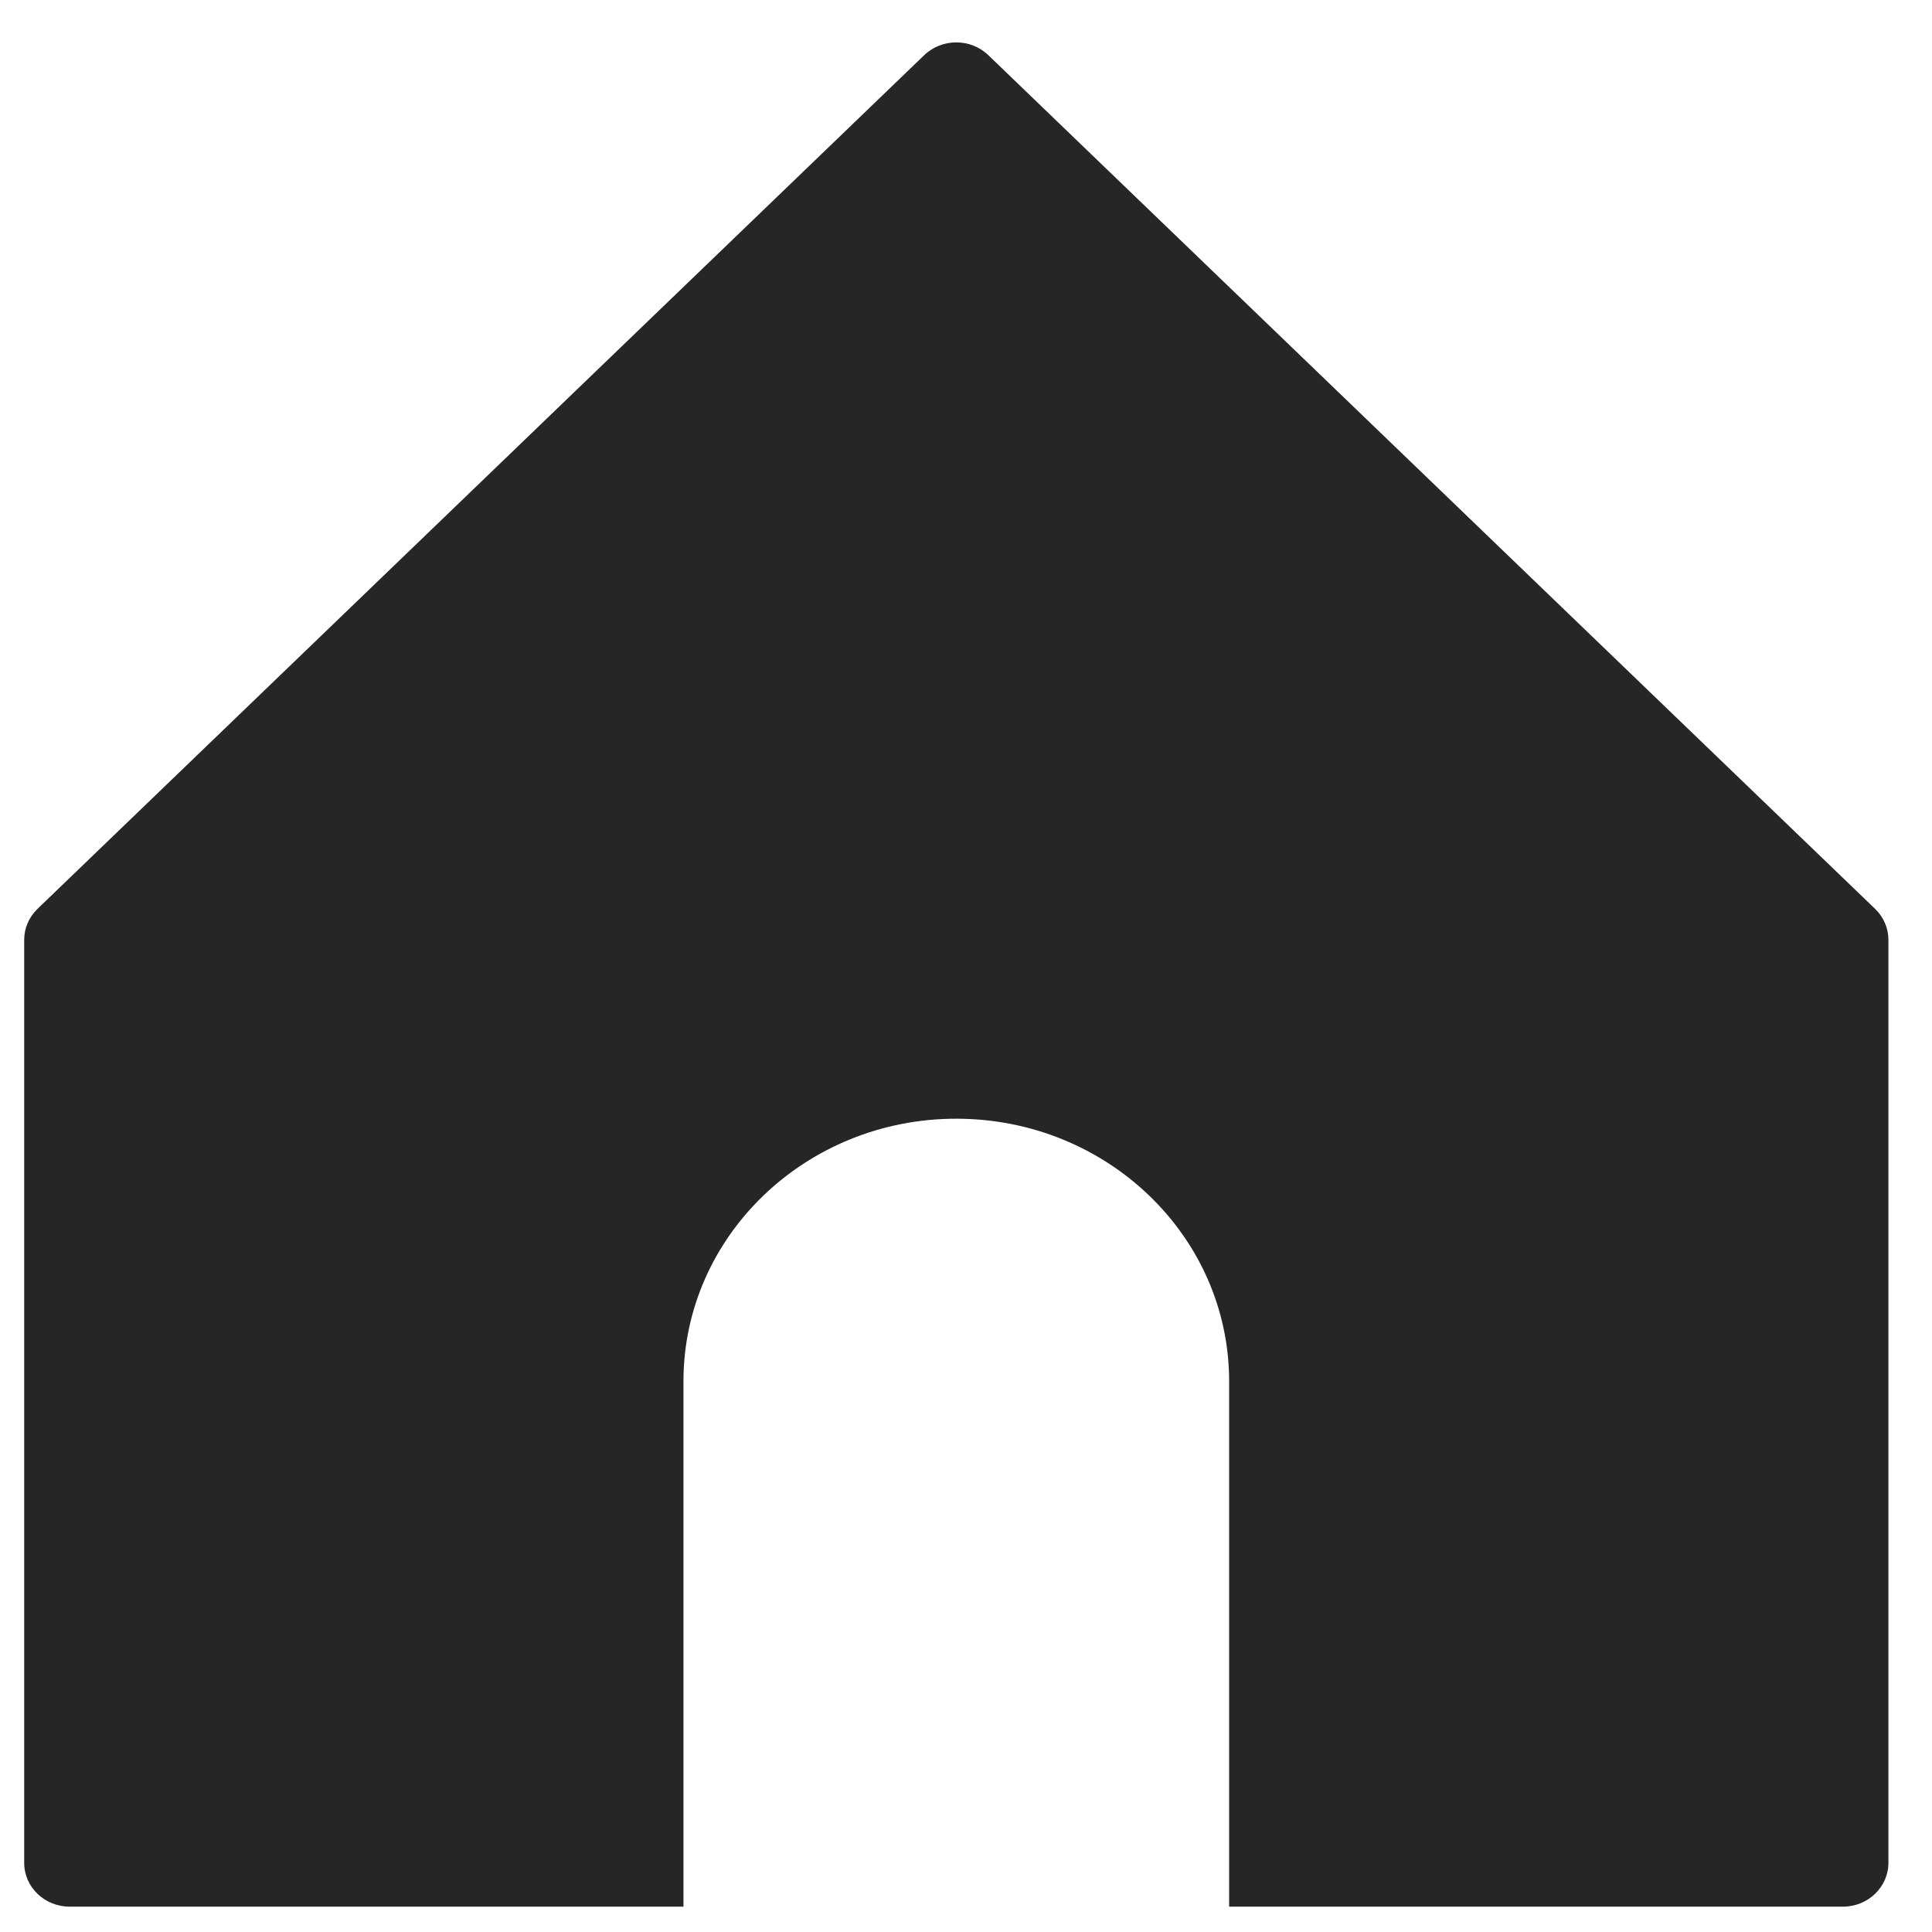<svg width="25" height="25" viewBox="0 0 25 25" fill="none" xmlns="http://www.w3.org/2000/svg">
<path fill-rule="evenodd" clip-rule="evenodd" d="M0.313 24.105V12.161C0.313 12.011 0.375 11.867 0.485 11.761L11.958 0.715C12.188 0.493 12.561 0.493 12.79 0.715L24.264 11.761C24.374 11.867 24.436 12.011 24.436 12.161V24.105C24.436 24.418 24.172 24.672 23.848 24.672L15.905 24.672V17.874C15.905 15.997 14.324 14.476 12.374 14.476C10.425 14.476 8.844 15.997 8.844 17.874V24.672L0.901 24.672C0.576 24.672 0.313 24.418 0.313 24.105Z" fill="#262626"/>
</svg>
